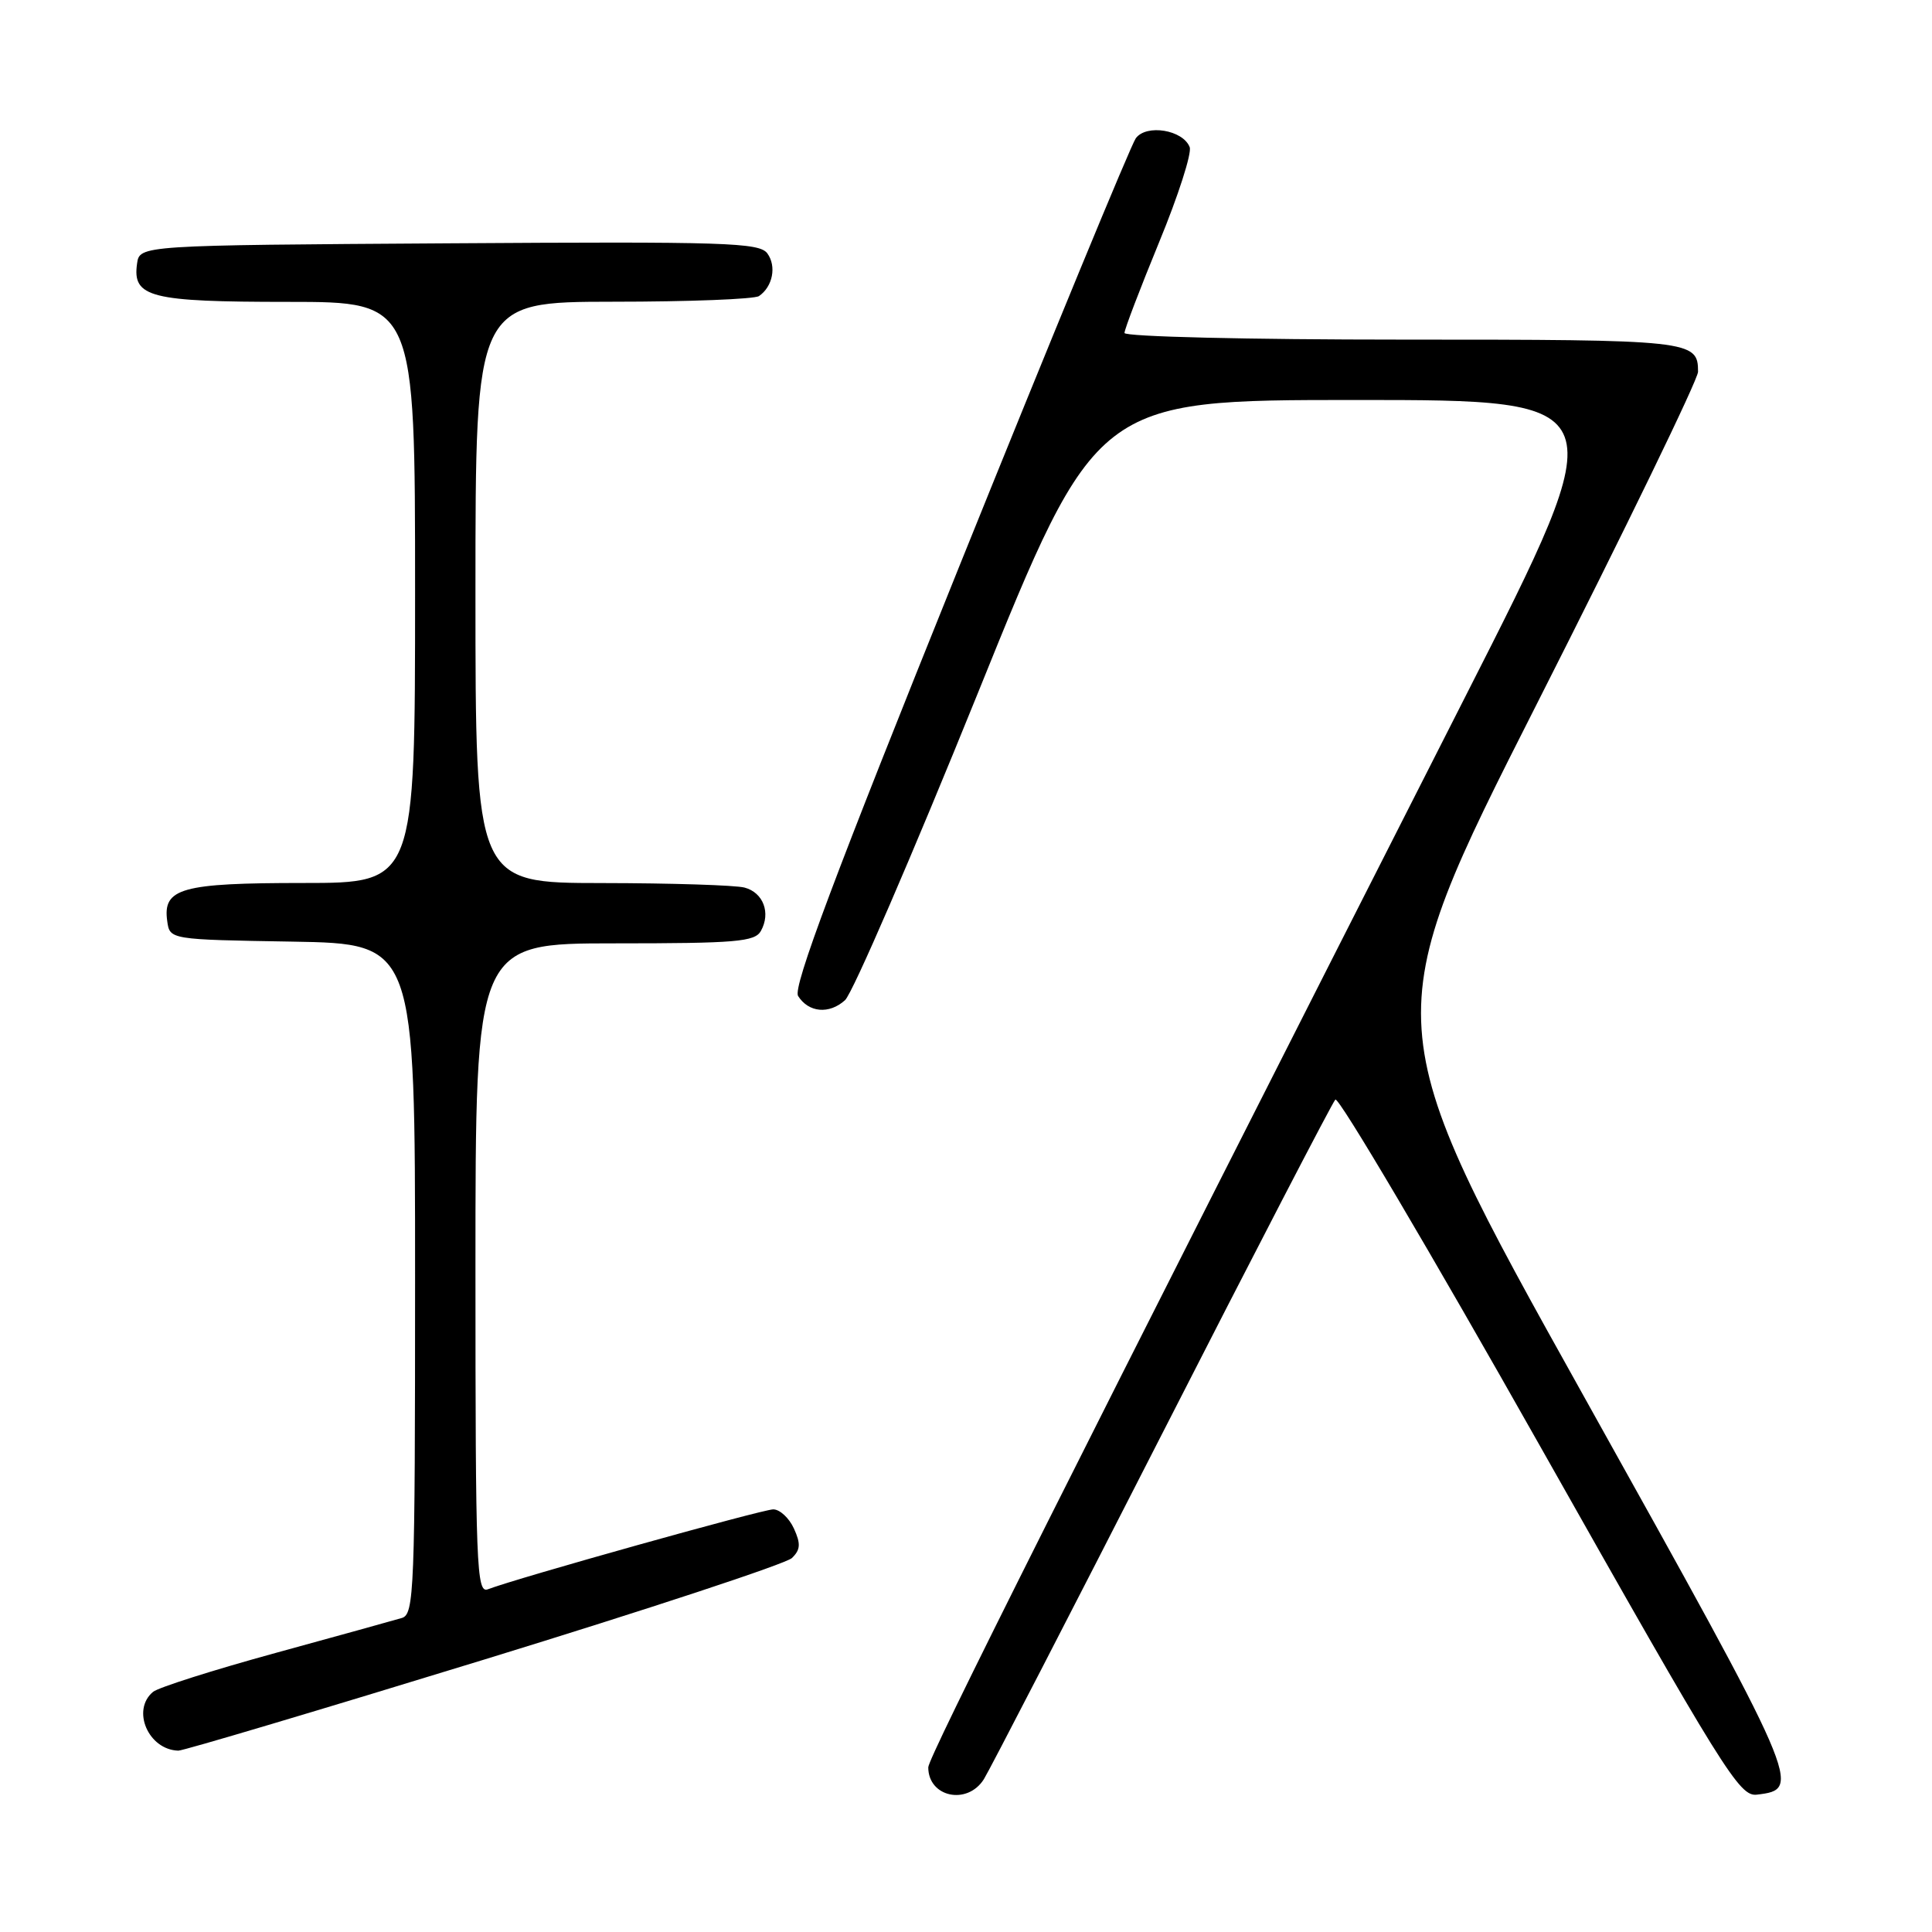 <?xml version="1.0" encoding="UTF-8" standalone="no"?>
<!DOCTYPE svg PUBLIC "-//W3C//DTD SVG 1.1//EN" "http://www.w3.org/Graphics/SVG/1.1/DTD/svg11.dtd" >
<svg xmlns="http://www.w3.org/2000/svg" xmlns:xlink="http://www.w3.org/1999/xlink" version="1.1" viewBox="0 0 256 256">
 <g >
 <path fill="currentColor"
d=" M 130.37 235.75 C 131.14 234.51 141.77 213.93 153.98 190.00 C 166.19 166.07 176.52 146.14 176.94 145.70 C 177.36 145.26 189.53 165.87 204.00 191.50 C 228.48 234.86 230.48 238.08 232.80 237.80 C 238.86 237.07 238.71 236.74 209.79 184.88 C 182.25 135.50 182.25 135.50 203.62 93.31 C 215.38 70.10 225.00 50.28 225.00 49.26 C 225.00 45.09 224.16 45.00 185.80 45.00 C 165.44 45.00 149.00 44.61 149.00 44.12 C 149.00 43.64 151.07 38.23 153.59 32.09 C 156.12 25.96 157.94 20.29 157.64 19.50 C 156.76 17.21 151.91 16.41 150.50 18.32 C 149.85 19.22 139.30 44.80 127.05 75.19 C 110.60 116.00 105.03 130.83 105.75 131.97 C 107.14 134.18 109.87 134.43 111.97 132.53 C 112.97 131.62 120.87 113.35 129.53 91.94 C 145.26 53.00 145.26 53.00 179.69 53.00 C 214.13 53.00 214.13 53.00 194.19 92.25 C 141.57 195.86 123.00 232.88 123.00 234.18 C 123.00 238.14 128.17 239.24 130.37 235.75 Z  M 64.13 219.91 C 85.78 213.26 104.14 207.21 104.93 206.45 C 106.07 205.35 106.12 204.56 105.20 202.54 C 104.56 201.14 103.33 200.00 102.46 200.00 C 101.02 200.00 68.52 209.10 64.64 210.59 C 63.14 211.16 63.00 207.62 63.00 168.11 C 63.00 125.00 63.00 125.00 81.45 125.00 C 97.52 125.00 100.02 124.79 100.82 123.36 C 102.16 120.97 101.14 118.27 98.66 117.61 C 97.47 117.29 88.96 117.02 79.75 117.01 C 63.00 117.00 63.00 117.00 63.00 78.50 C 63.00 40.00 63.00 40.00 81.25 39.98 C 91.29 39.98 99.98 39.64 100.57 39.23 C 102.39 37.99 102.92 35.28 101.68 33.58 C 100.62 32.14 96.23 32.00 59.50 32.24 C 18.50 32.50 18.50 32.50 18.16 34.94 C 17.53 39.40 19.89 40.00 38.19 40.00 C 55.00 40.00 55.00 40.00 55.00 78.50 C 55.00 117.00 55.00 117.00 40.19 117.00 C 24.01 117.00 21.54 117.69 22.16 122.06 C 22.50 124.50 22.50 124.50 38.75 124.77 C 55.00 125.05 55.00 125.05 55.00 169.46 C 55.00 210.88 54.88 213.90 53.25 214.39 C 52.29 214.68 44.76 216.76 36.53 219.02 C 28.29 221.28 20.98 223.60 20.28 224.18 C 17.38 226.59 19.66 231.86 23.63 231.97 C 24.25 231.99 42.47 226.56 64.13 219.91 Z "/>
</g>
</svg>